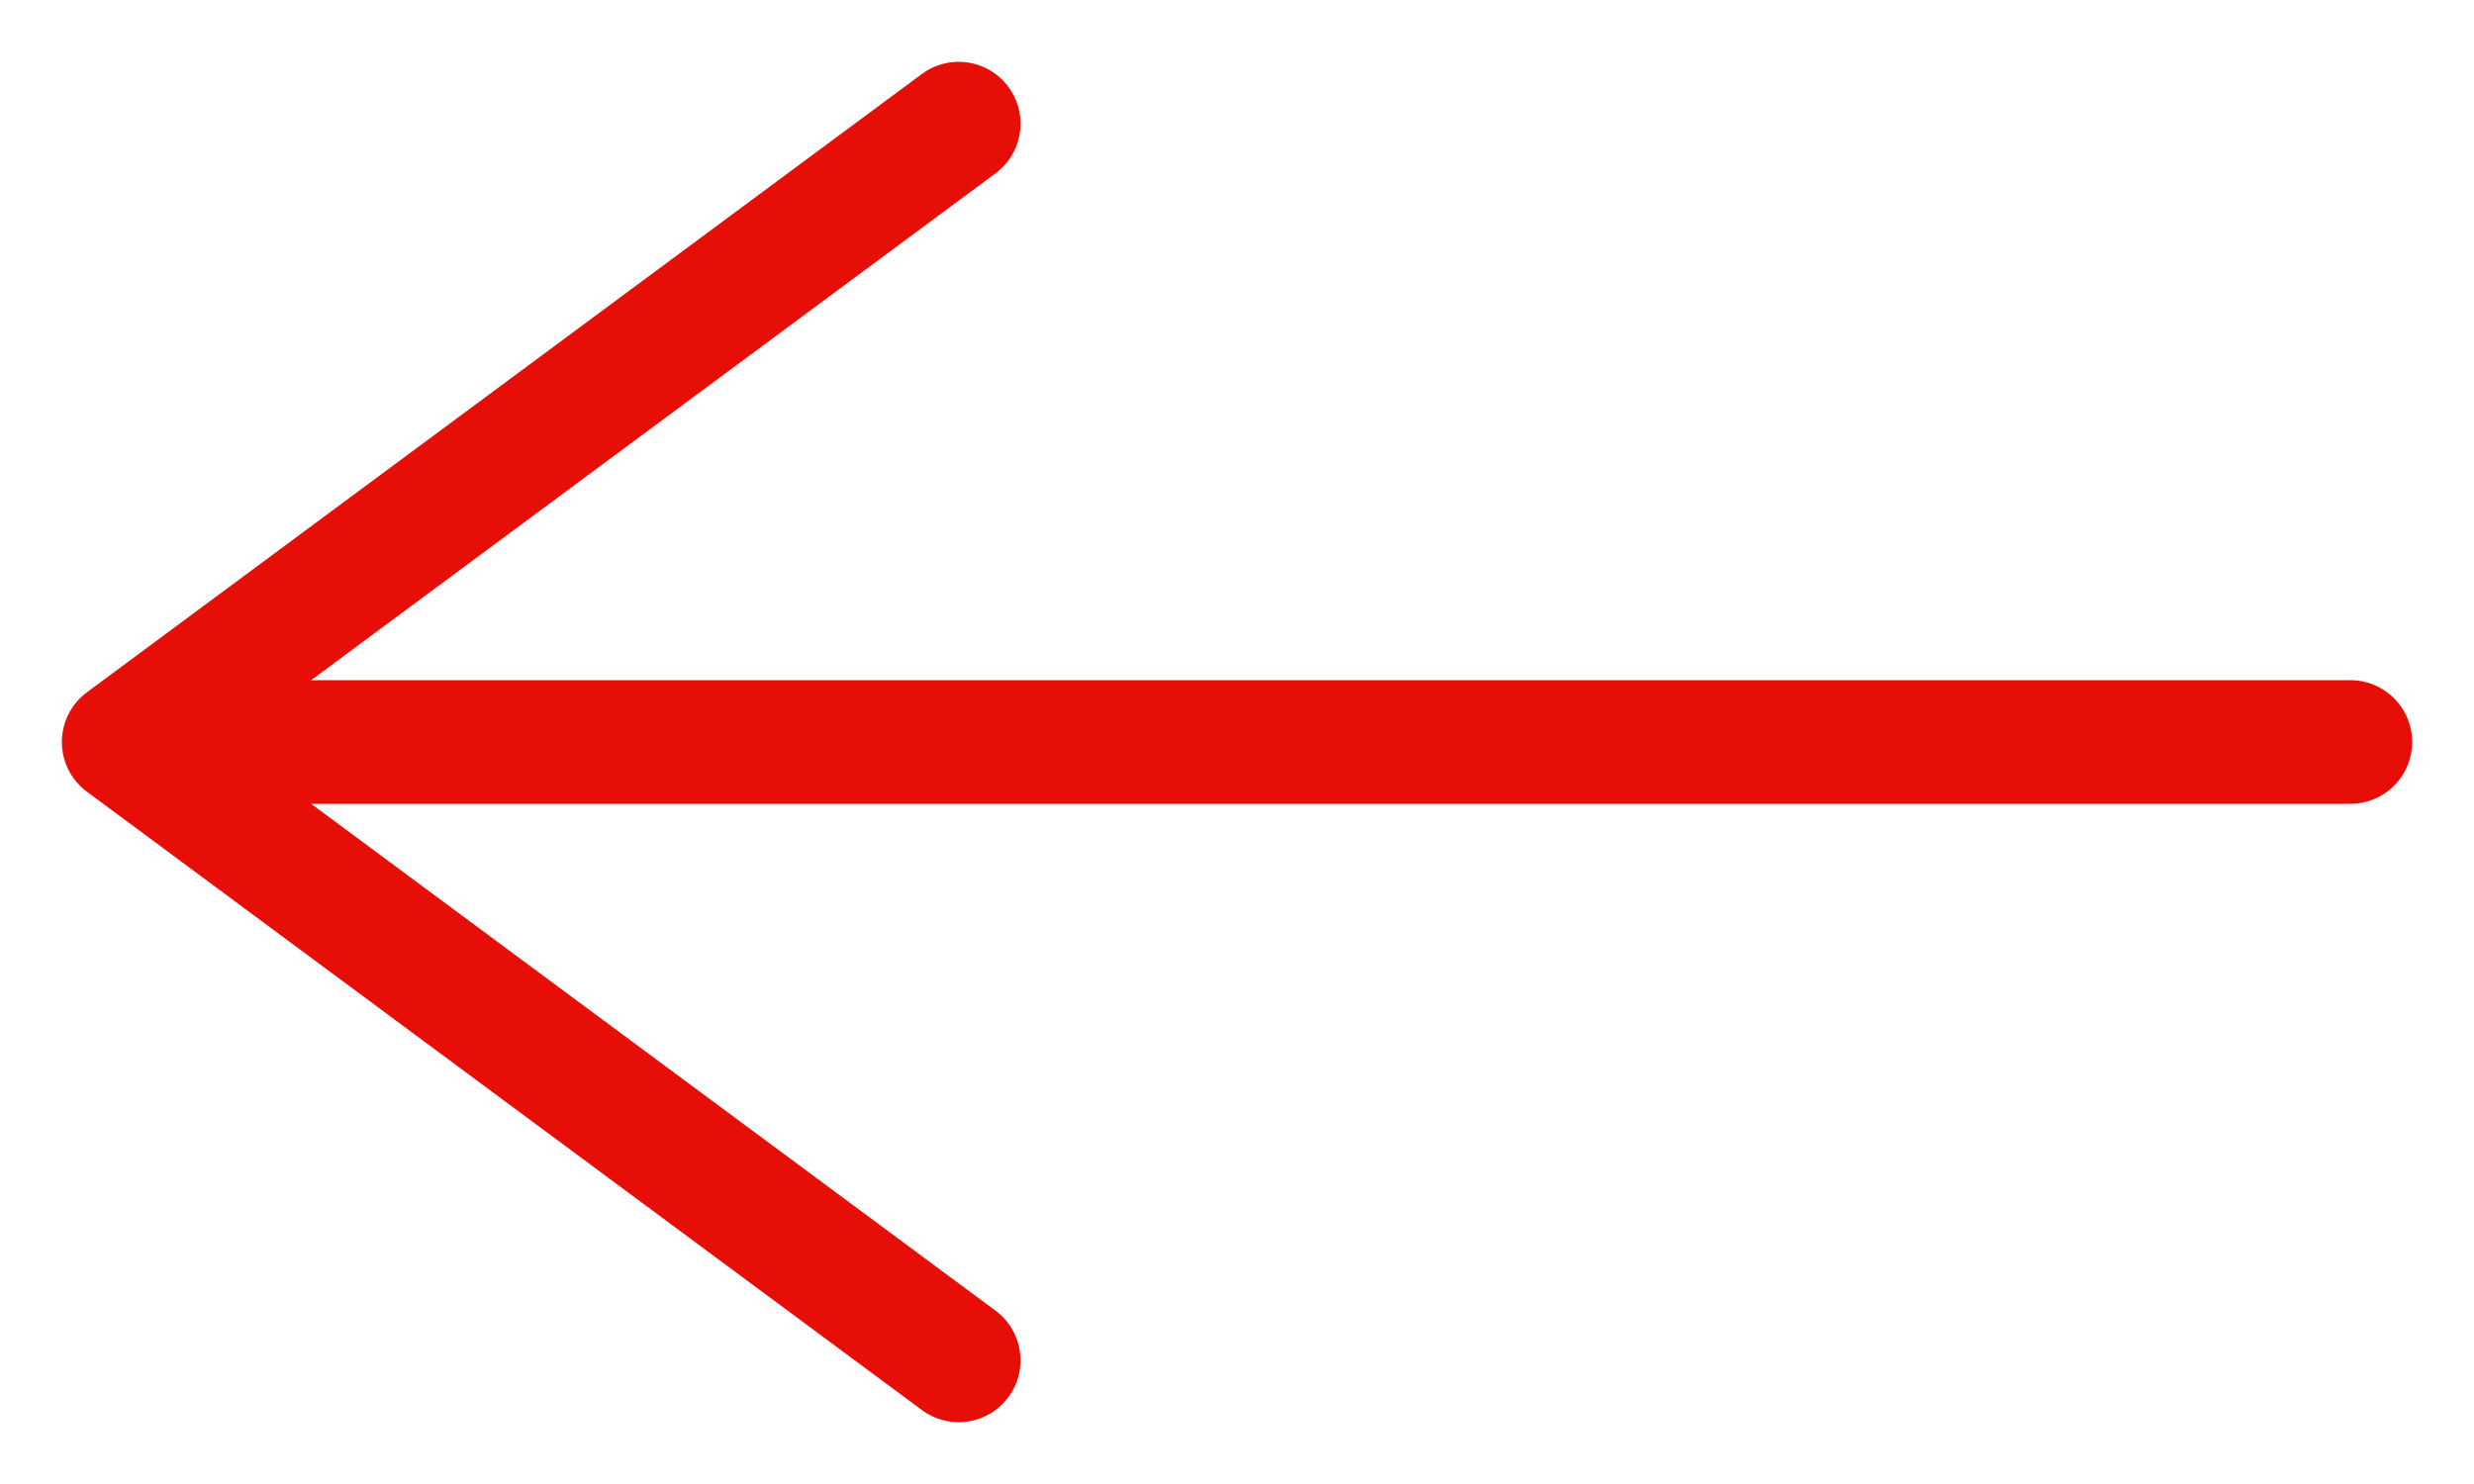 <svg width="20" height="12" viewBox="0 0 20 12" fill="none" xmlns="http://www.w3.org/2000/svg">
<path d="M7.75 1L1 6M1 6L7.75 11M1 6H19" stroke="#E60E07" stroke-linecap="round" stroke-linejoin="round"/>
</svg>
